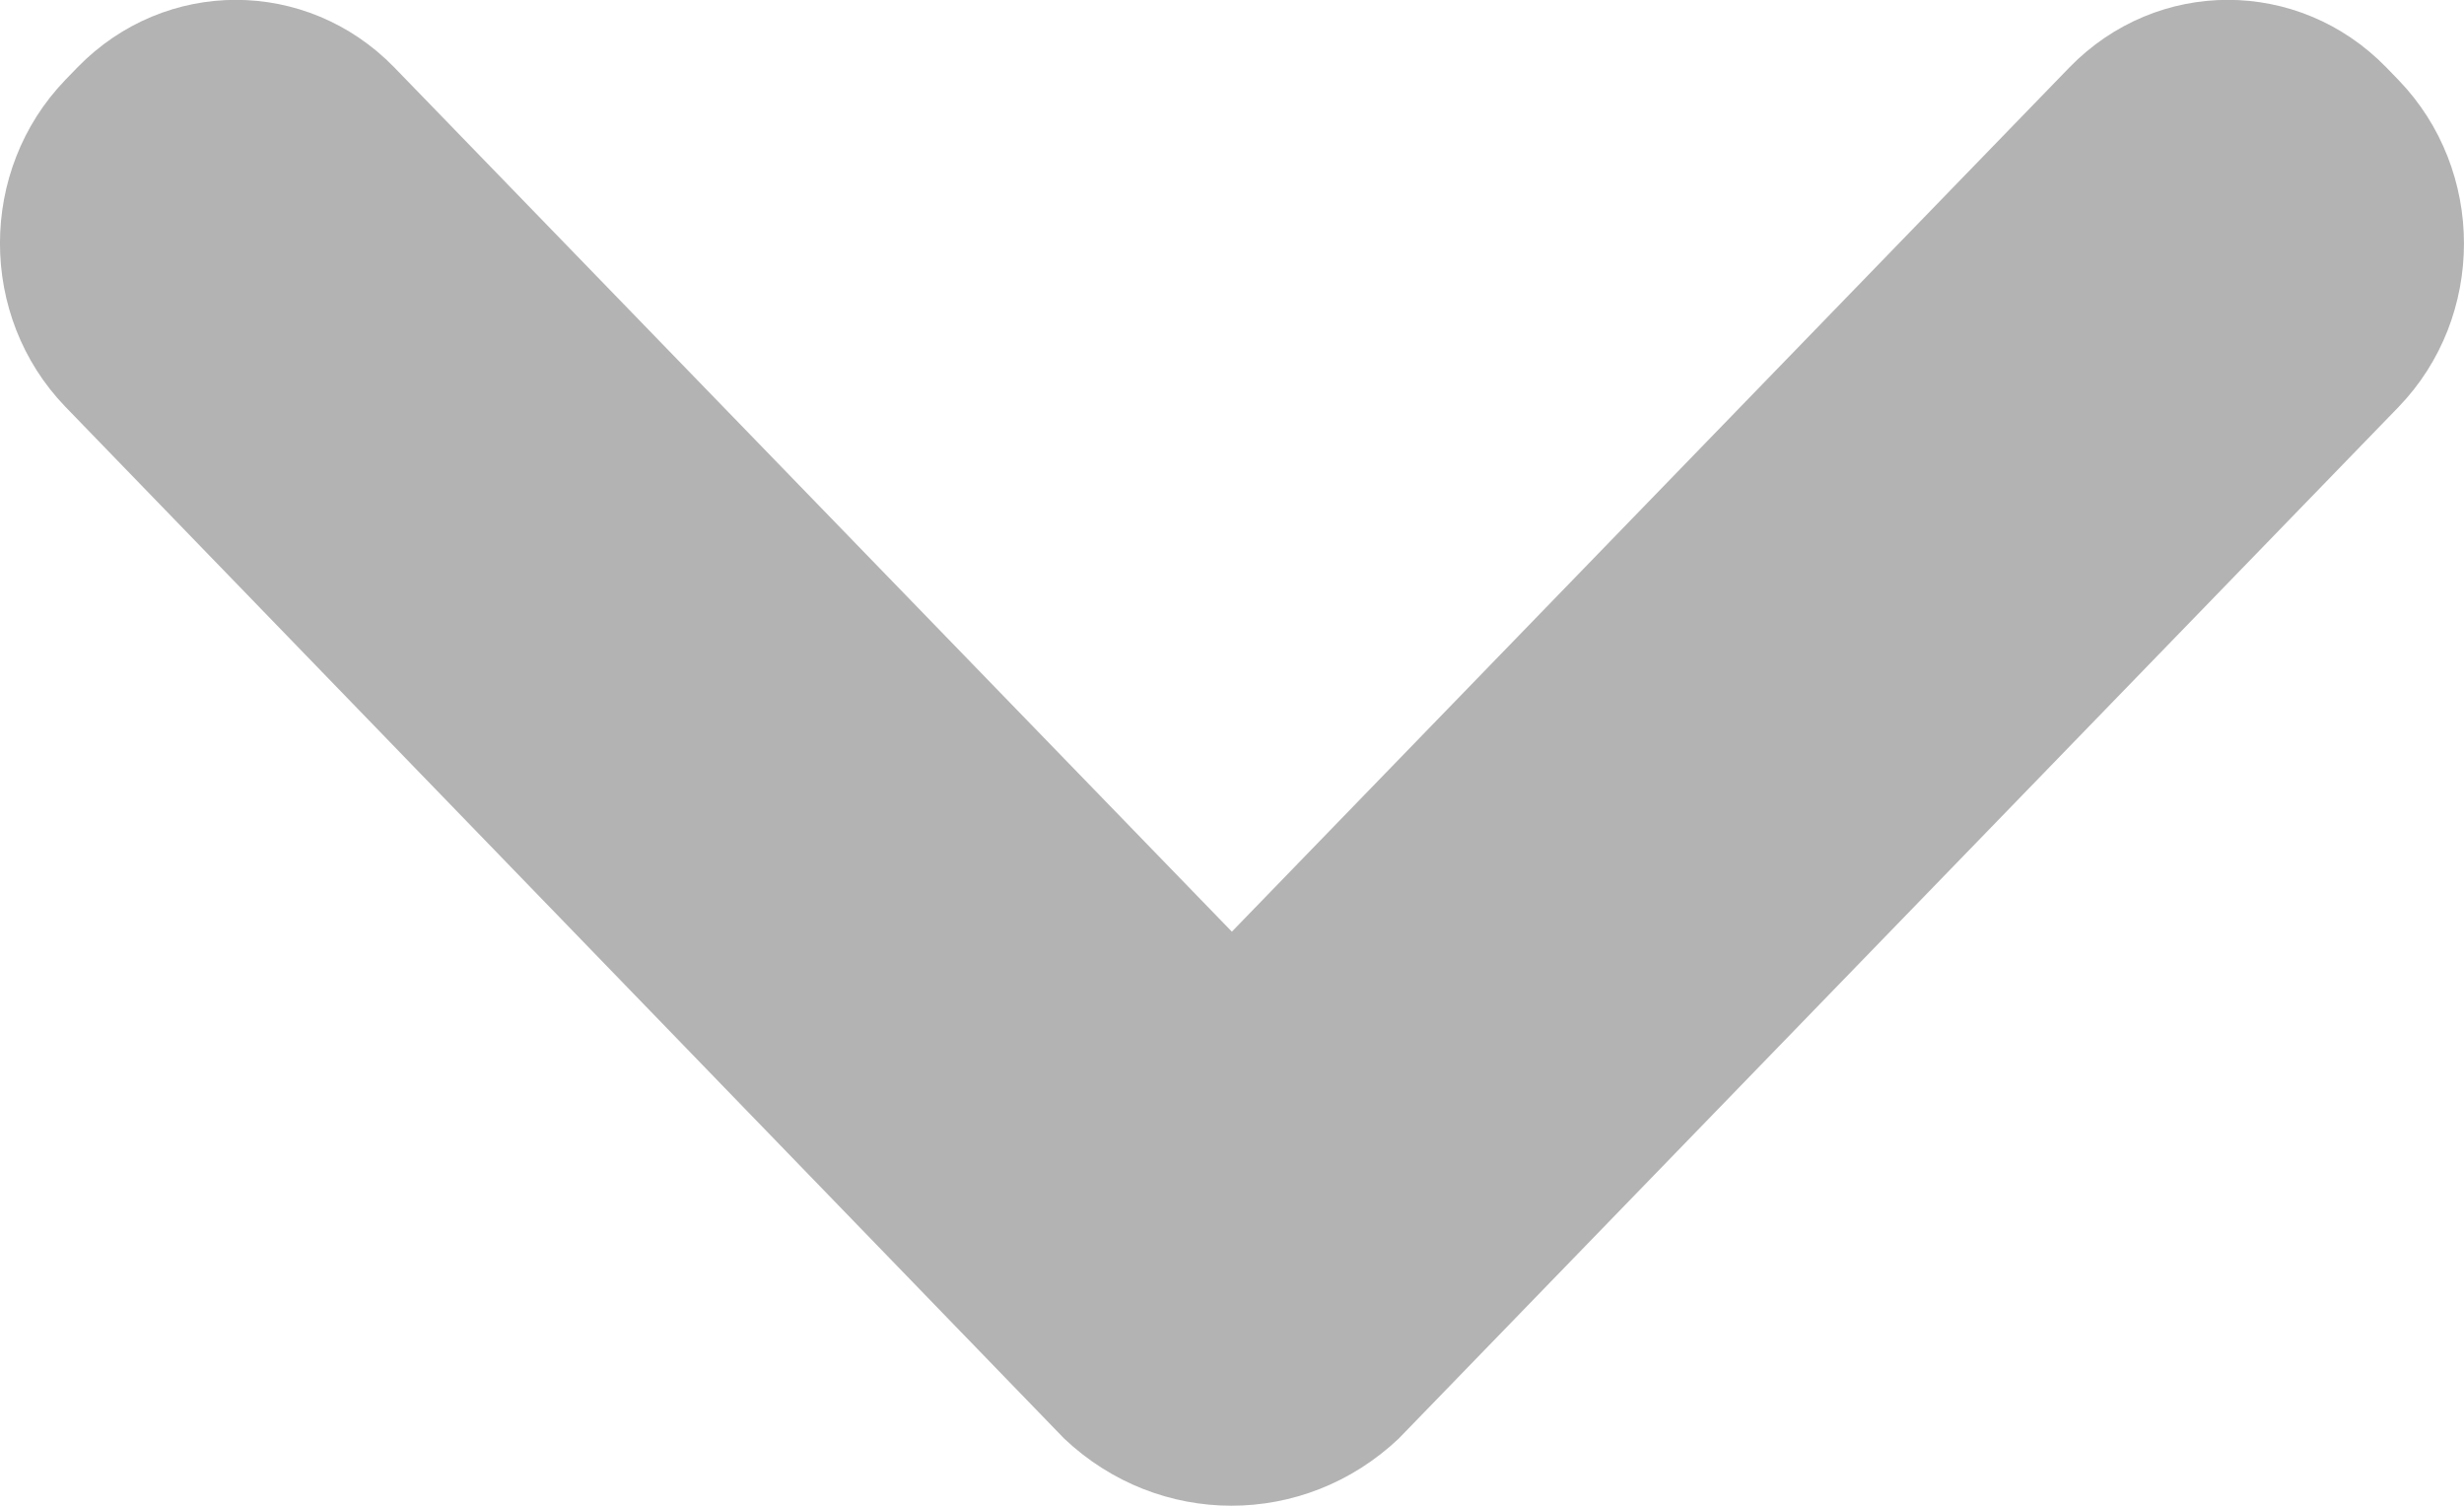 <svg 
 xmlns="http://www.w3.org/2000/svg"
 xmlns:xlink="http://www.w3.org/1999/xlink"
 width="18px" height="11px">
<path fill-rule="evenodd"  fill="rgb(179, 179, 179)"
 d="M17.522,0.585 L17.431,0.491 C16.791,-0.165 15.759,-0.165 15.119,0.491 L8.999,6.806 L2.879,0.491 C2.239,-0.165 1.207,-0.165 0.567,0.491 L0.476,0.585 C-0.159,1.245 -0.159,2.310 0.476,2.970 L7.774,10.509 C8.465,11.163 9.527,11.163 10.218,10.509 L17.522,2.973 C18.159,2.313 18.159,1.245 17.522,0.585 L17.522,0.585 Z"/>
</svg>